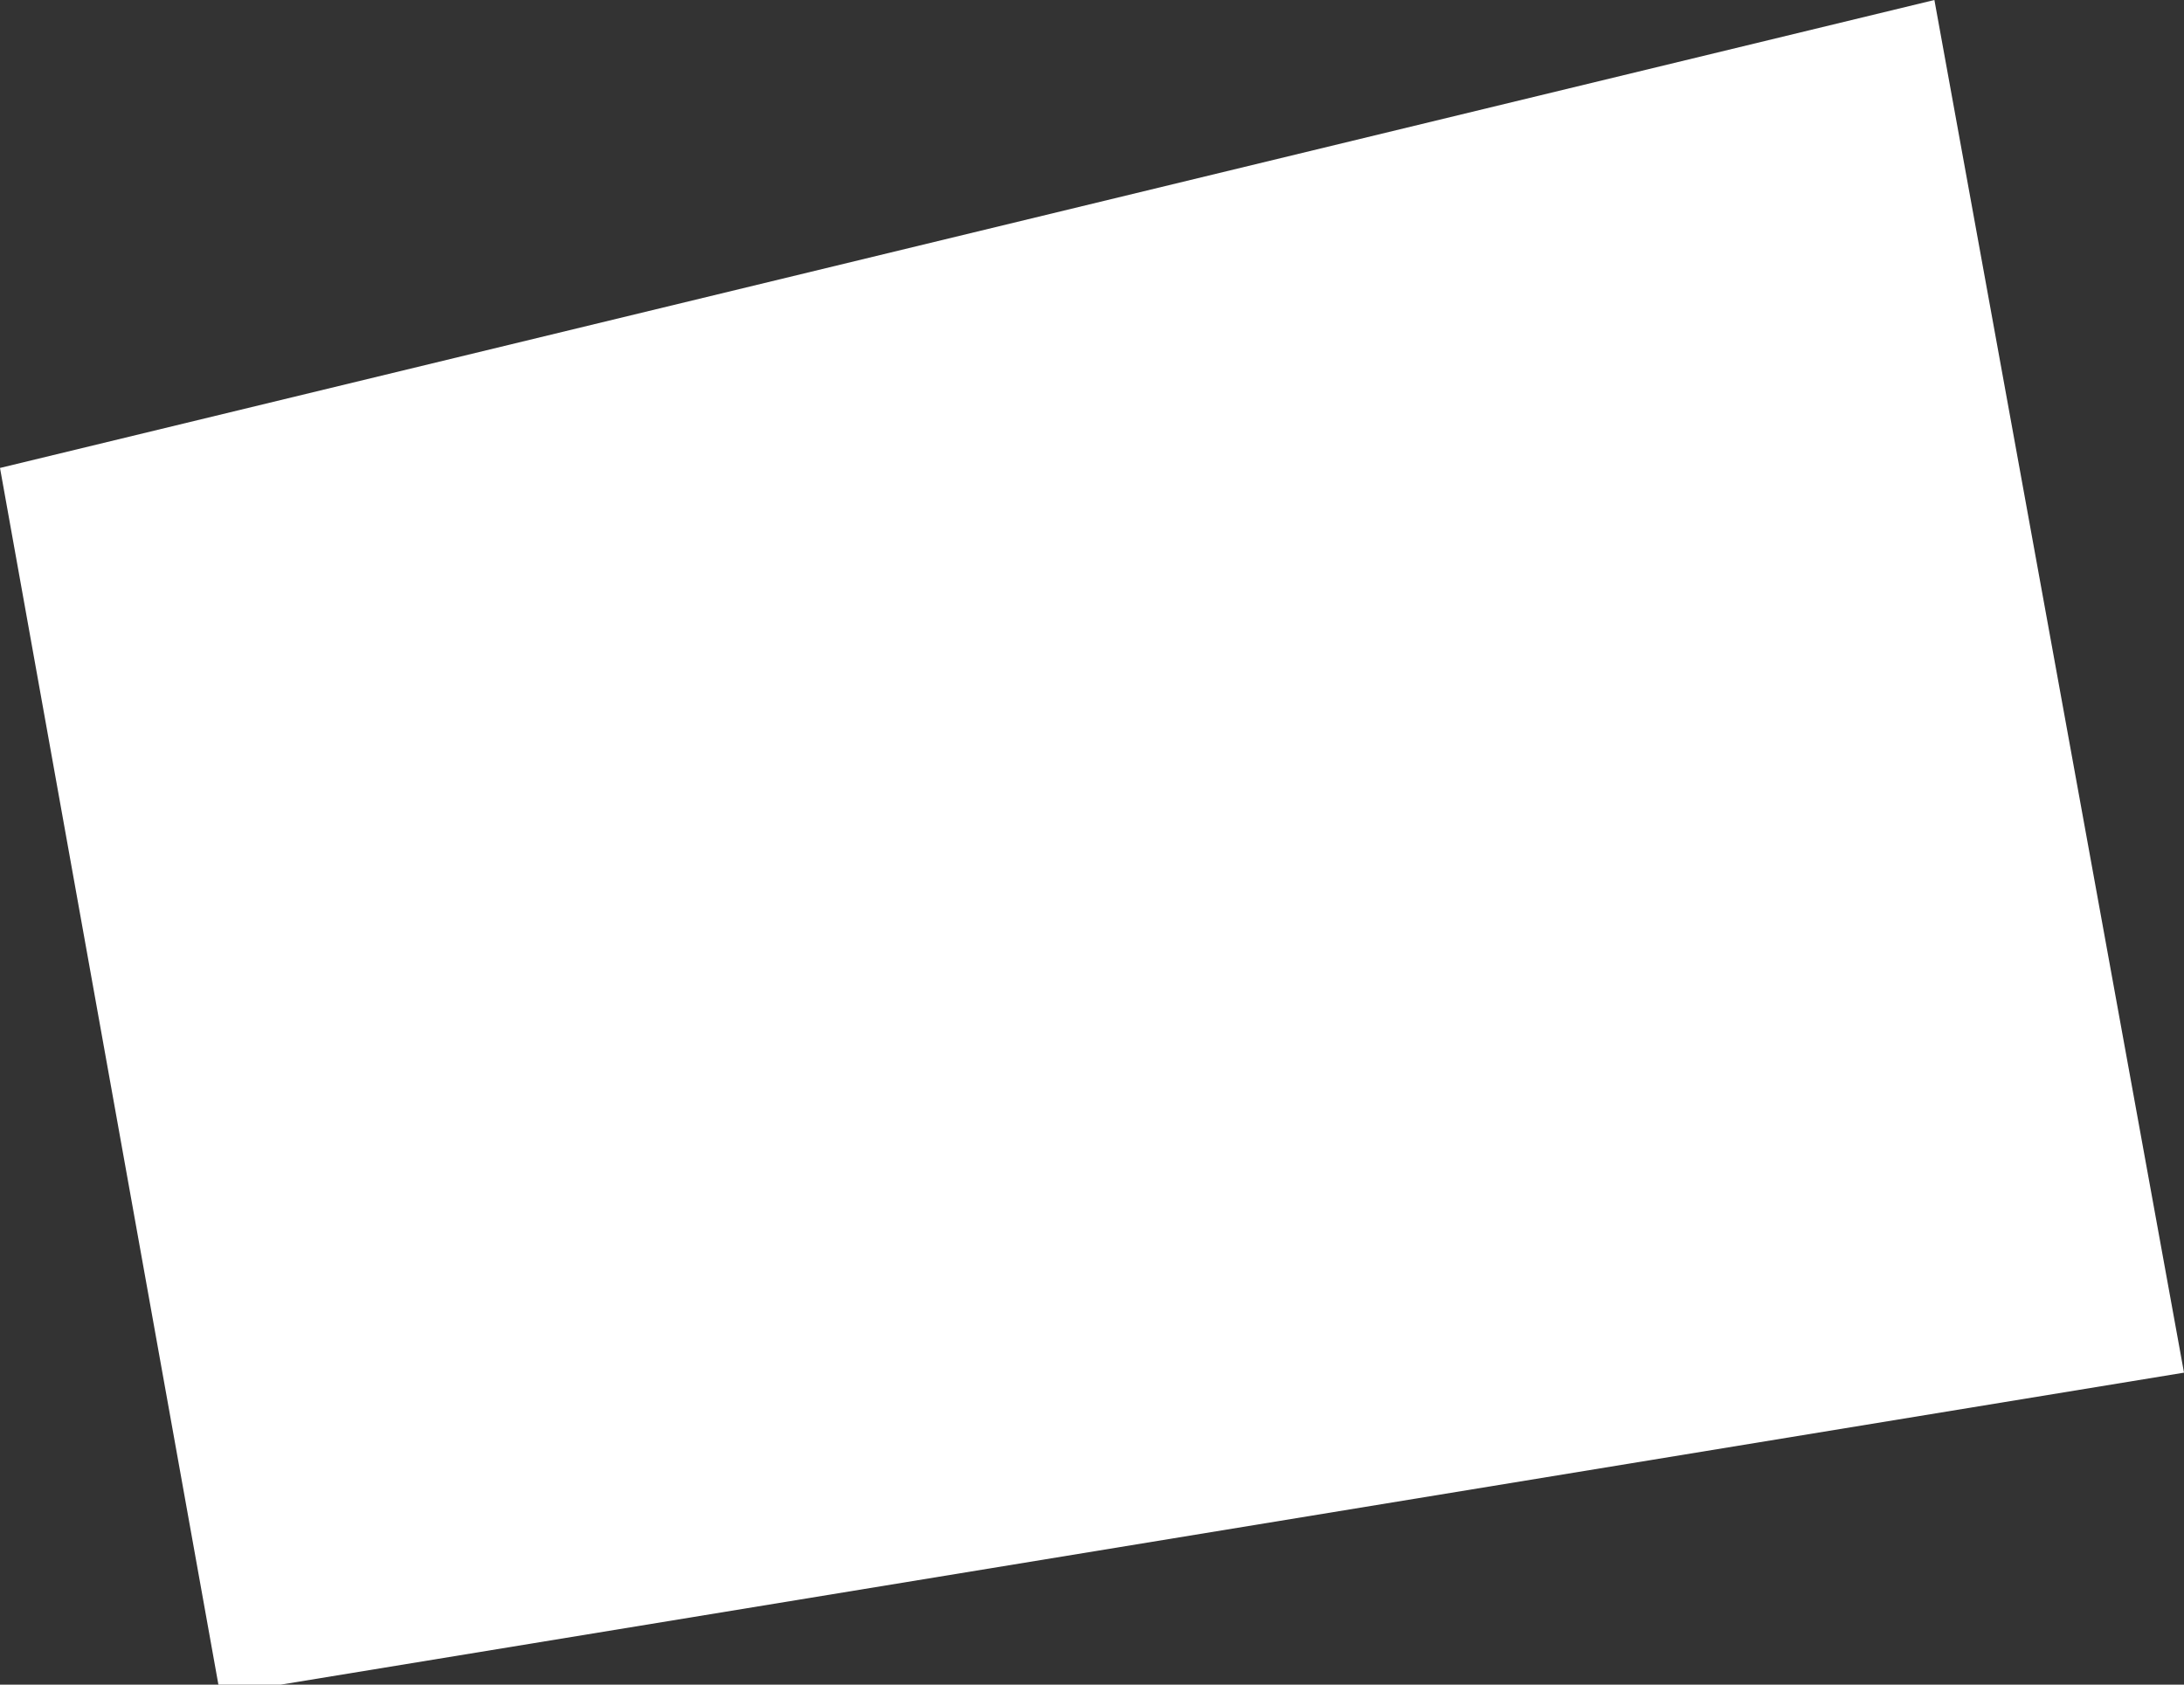 <?xml version="1.0" encoding="UTF-8" standalone="no"?>
<svg xmlns:xlink="http://www.w3.org/1999/xlink" height="2.7px" width="3.5px" xmlns="http://www.w3.org/2000/svg">
  <rect width="100%" height="100%" fill="#333333" stroke="none"/>
  <g transform="matrix(1.0, 0.0, 0.0, 1.0, 1.75, 1.35)">
    <path d="M-1.3 1.35 L-1.4 1.35 -1.75 -0.6 1.35 -1.35 1.75 0.85 -1.3 1.35" fill="#ffffff" fill-rule="evenodd" stroke="none"/>
  </g>
</svg>

